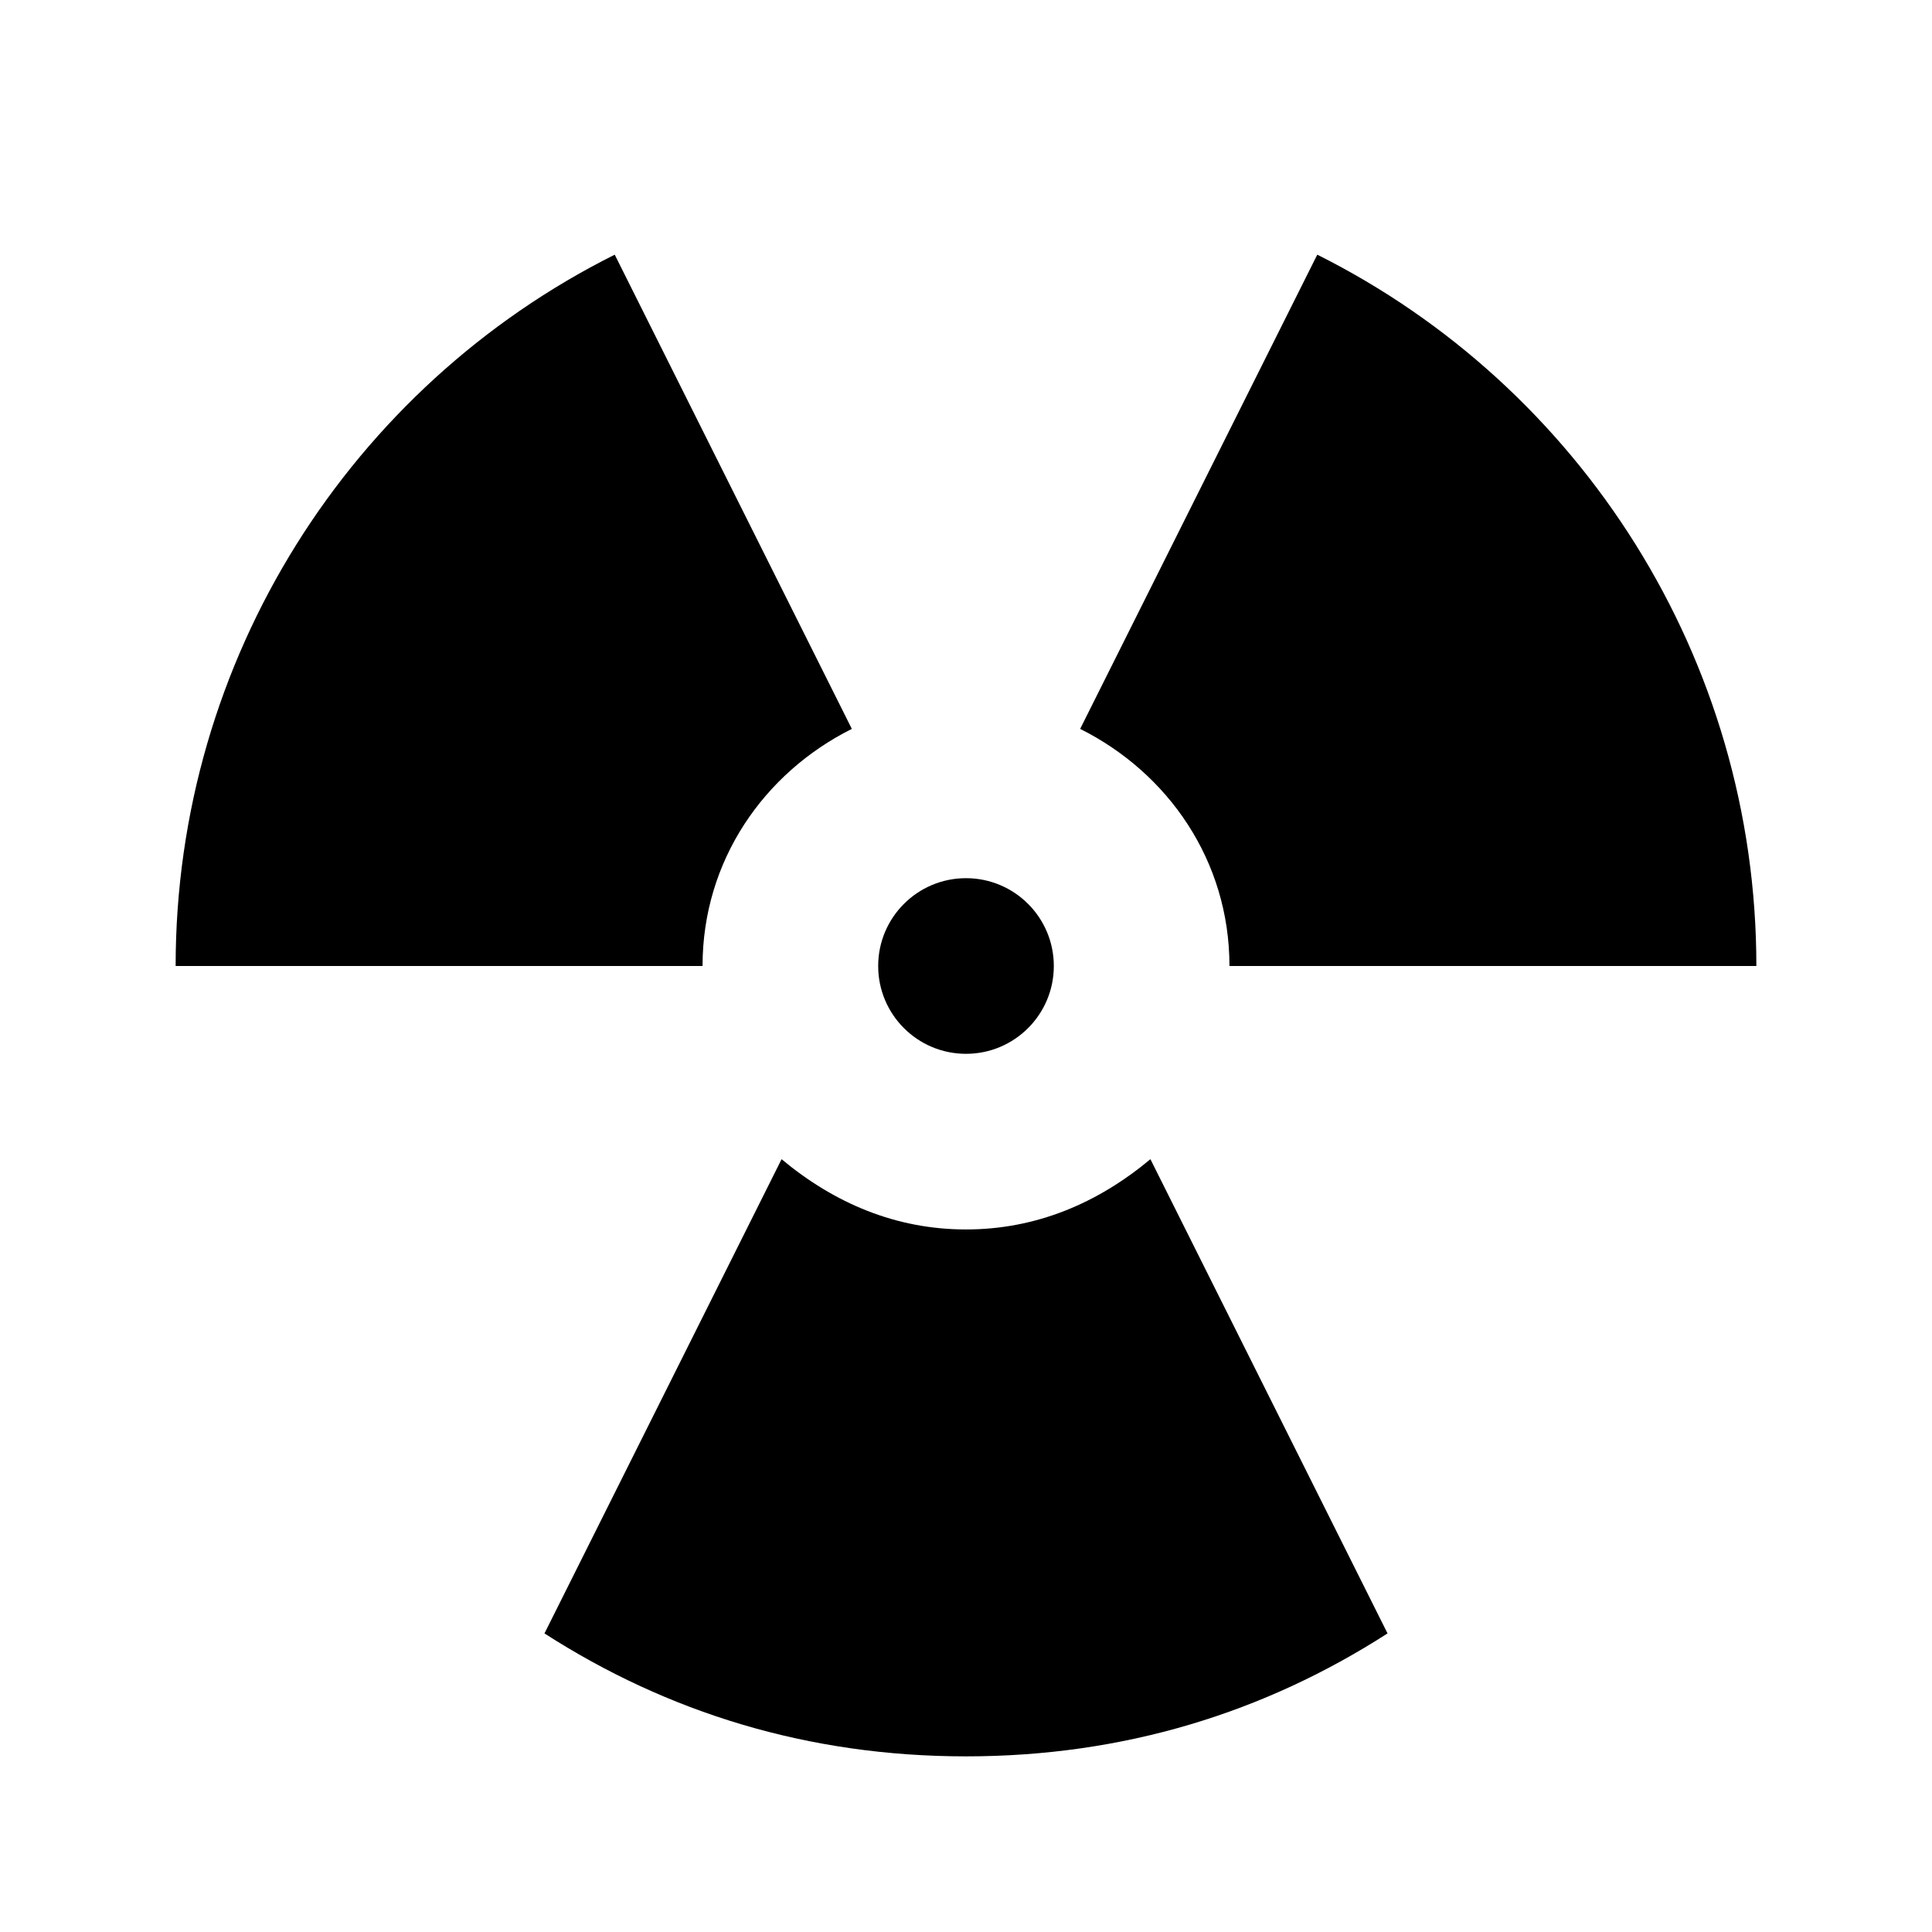 <svg xmlns="http://www.w3.org/2000/svg" viewBox="0 0 22 22"><path d="M20 11h-6c0-1.2-.7-2.2-1.7-2.7L15 2.9c3 1.5 5 4.6 5 8.1zM15.8 18.6c-1.4.9-3 1.4-4.8 1.4s-3.4-.5-4.8-1.4l2.7-5.4c.6.5 1.3.8 2.1.8s1.5-.3 2.1-.8l2.7 5.4zM11 8V2v6zM7 2.9l2.7 5.4C8.7 8.8 8 9.8 8 11H2c0-3.5 2-6.6 5-8.1z"></path><circle cx="11" cy="11" r="1"></circle></svg>